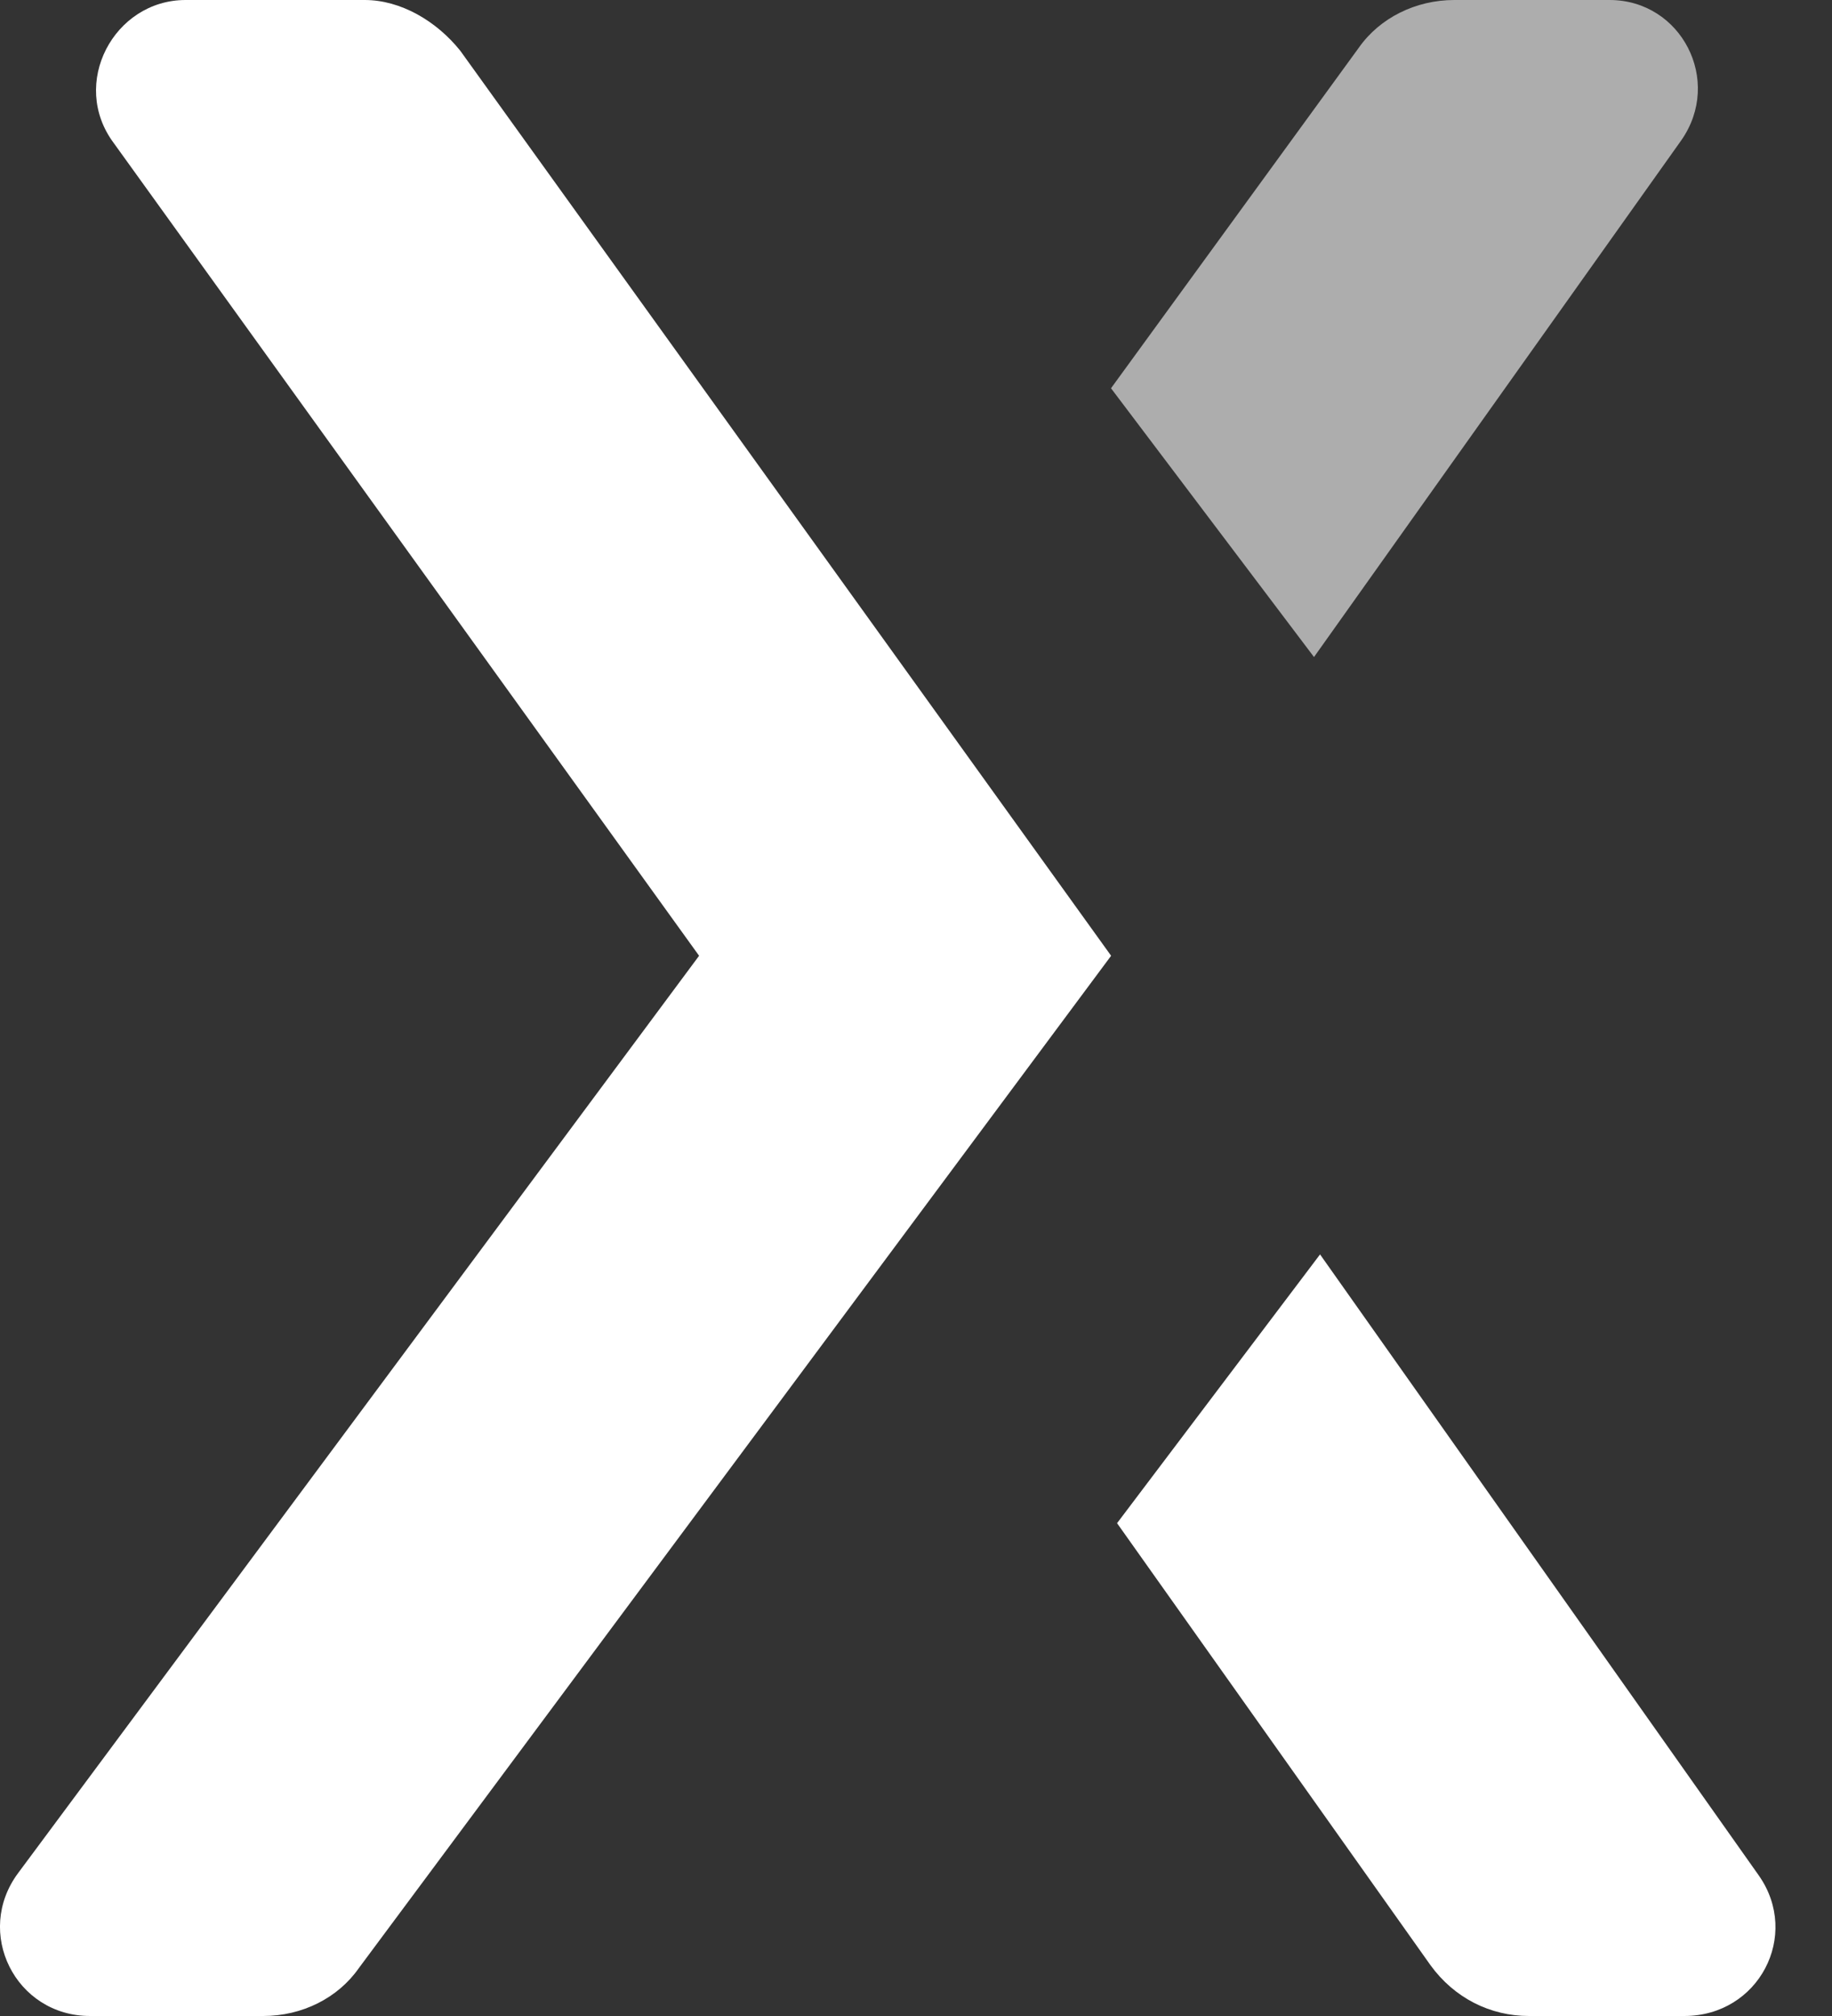 <svg width="20" height="22" viewBox="0 0 20 22" fill="none" xmlns="http://www.w3.org/2000/svg">
<rect x="0" y="0" width="20" height="22" fill="#333333" stroke="none"/>
<path opacity="0.6" d="M18.354 1.532C18.811 0.88 18.354 0 17.572 0H15.877C15.454 0 15.062 0.196 14.834 0.521L12.129 4.237L14.345 7.17L18.354 1.532Z" fill="white"/>
<path d="M19.202 20.468C19.658 21.12 19.202 22 18.387 22H16.692C16.269 22 15.877 21.804 15.617 21.446L12.195 16.622L14.411 13.689L19.202 20.468Z" fill="white"/>
<path d="M2.026 0C1.244 0 0.755 0.913 1.244 1.564L7.632 10.43L0.201 20.436C-0.288 21.087 0.169 22 0.983 22H2.874C3.298 22 3.689 21.804 3.917 21.478L12.13 10.43L5.025 0.554C4.764 0.228 4.373 3.62846e-08 3.982 0H2.026Z" fill="white"/>
</svg>
